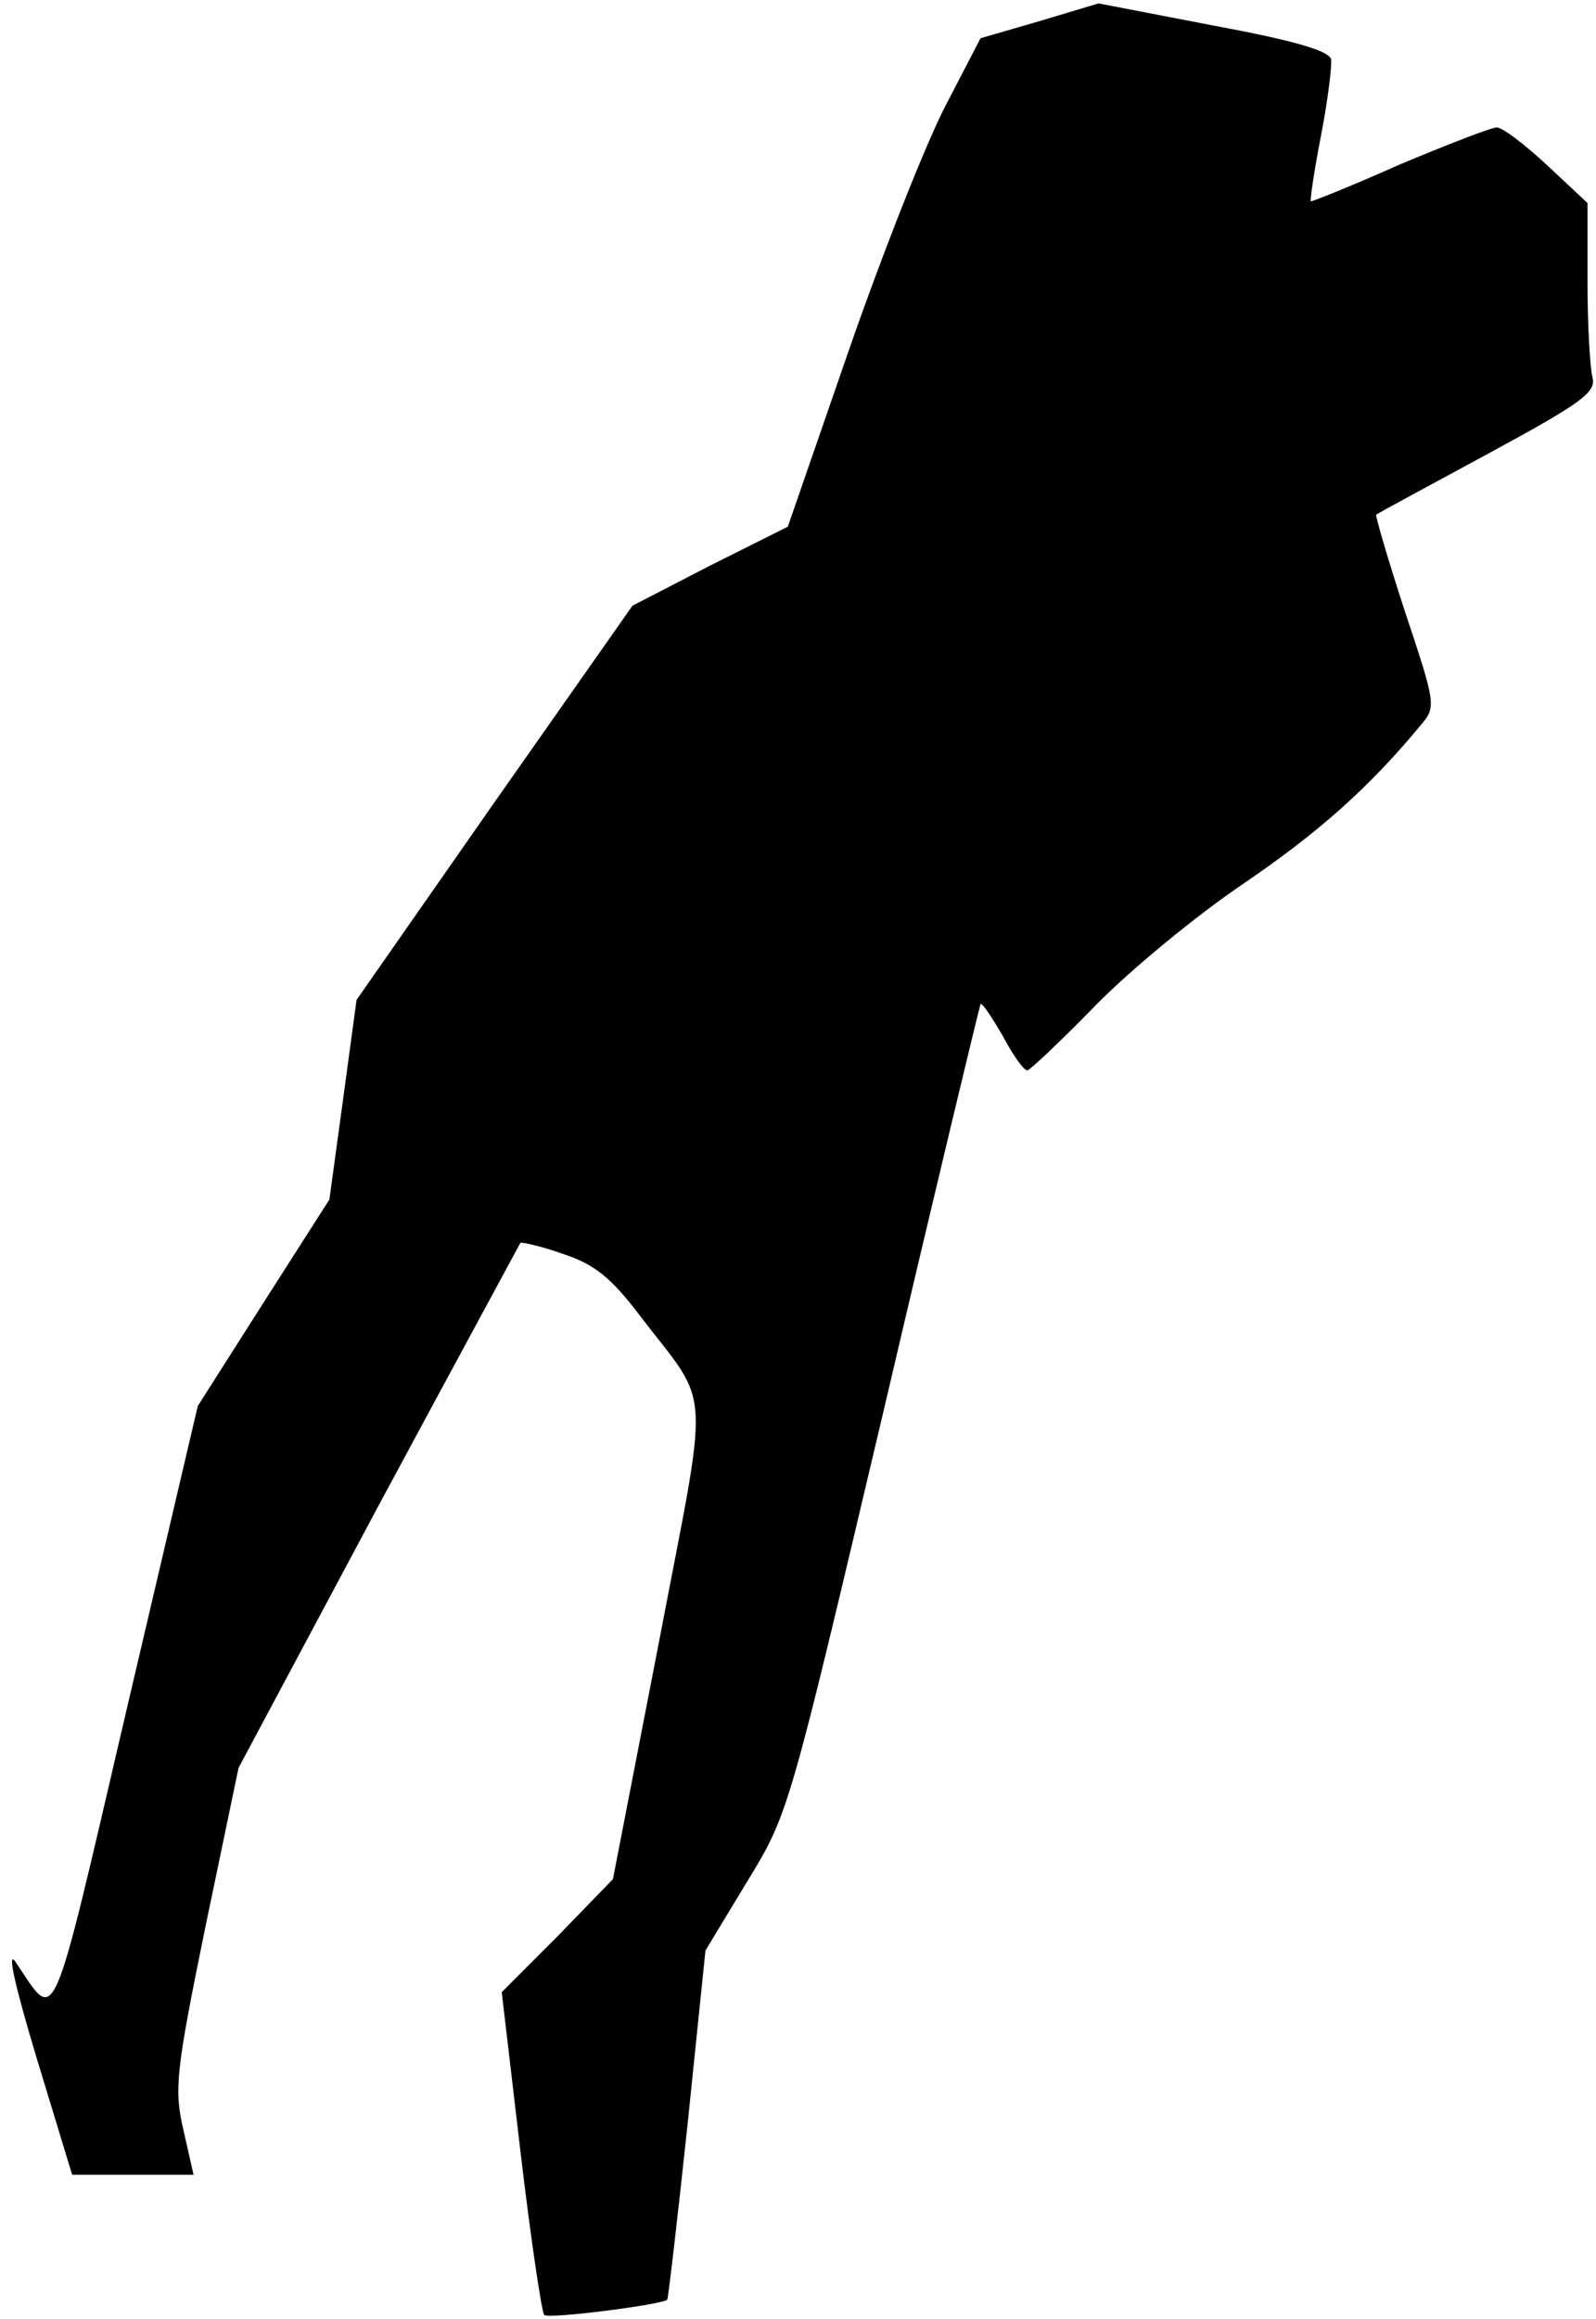 <?xml version="1.0" standalone="no"?>
<!DOCTYPE svg PUBLIC "-//W3C//DTD SVG 20010904//EN"
 "http://www.w3.org/TR/2001/REC-SVG-20010904/DTD/svg10.dtd">
<svg version="1.0" xmlns="http://www.w3.org/2000/svg"
 width="188pt" height="273pt" viewBox="0 0 188 273"
 preserveAspectRatio="xMidYMid meet">
<g transform="translate(0,273) scale(0.1,-0.1)"
fill="#000000" stroke="none">
<path fill="#000000" stroke="none" d="M1224 2705 l-69 -20 -41 -79 c-23 -44
-74 -173 -114 -288 l-72 -208 -92 -46 -91 -47 -163 -232 -162 -232 -16 -118
-16 -117 -78 -122 -77 -121 -84 -358 c-91 -390 -82 -368 -131 -296 -10 14 0
-30 25 -113 l42 -138 71 0 72 0 -12 53 c-11 48 -9 68 26 239 l39 187 164 307
c91 169 167 309 168 311 2 1 25 -4 50 -13 37 -12 57 -28 91 -73 85 -111 82
-71 22 -385 l-54 -278 -65 -67 -66 -66 22 -187 c12 -102 25 -189 28 -193 5 -5
139 12 145 18 1 1 12 94 24 207 l21 204 49 81 c49 80 49 81 161 555 61 261
113 476 114 478 2 2 13 -15 26 -37 12 -23 25 -41 29 -41 3 0 39 34 80 76 41
42 120 107 175 144 88 60 148 113 209 187 18 21 17 25 -19 133 -20 61 -35 113
-34 114 2 2 62 34 132 72 109 59 127 72 123 89 -3 11 -6 62 -6 113 l0 93 -47
44 c-27 25 -53 45 -60 45 -6 0 -58 -20 -115 -44 -56 -25 -104 -44 -104 -43 -1
1 4 36 12 77 8 41 13 82 12 90 -2 10 -42 22 -139 40 l-135 26 -70 -21z"/>
</g>
</svg>
